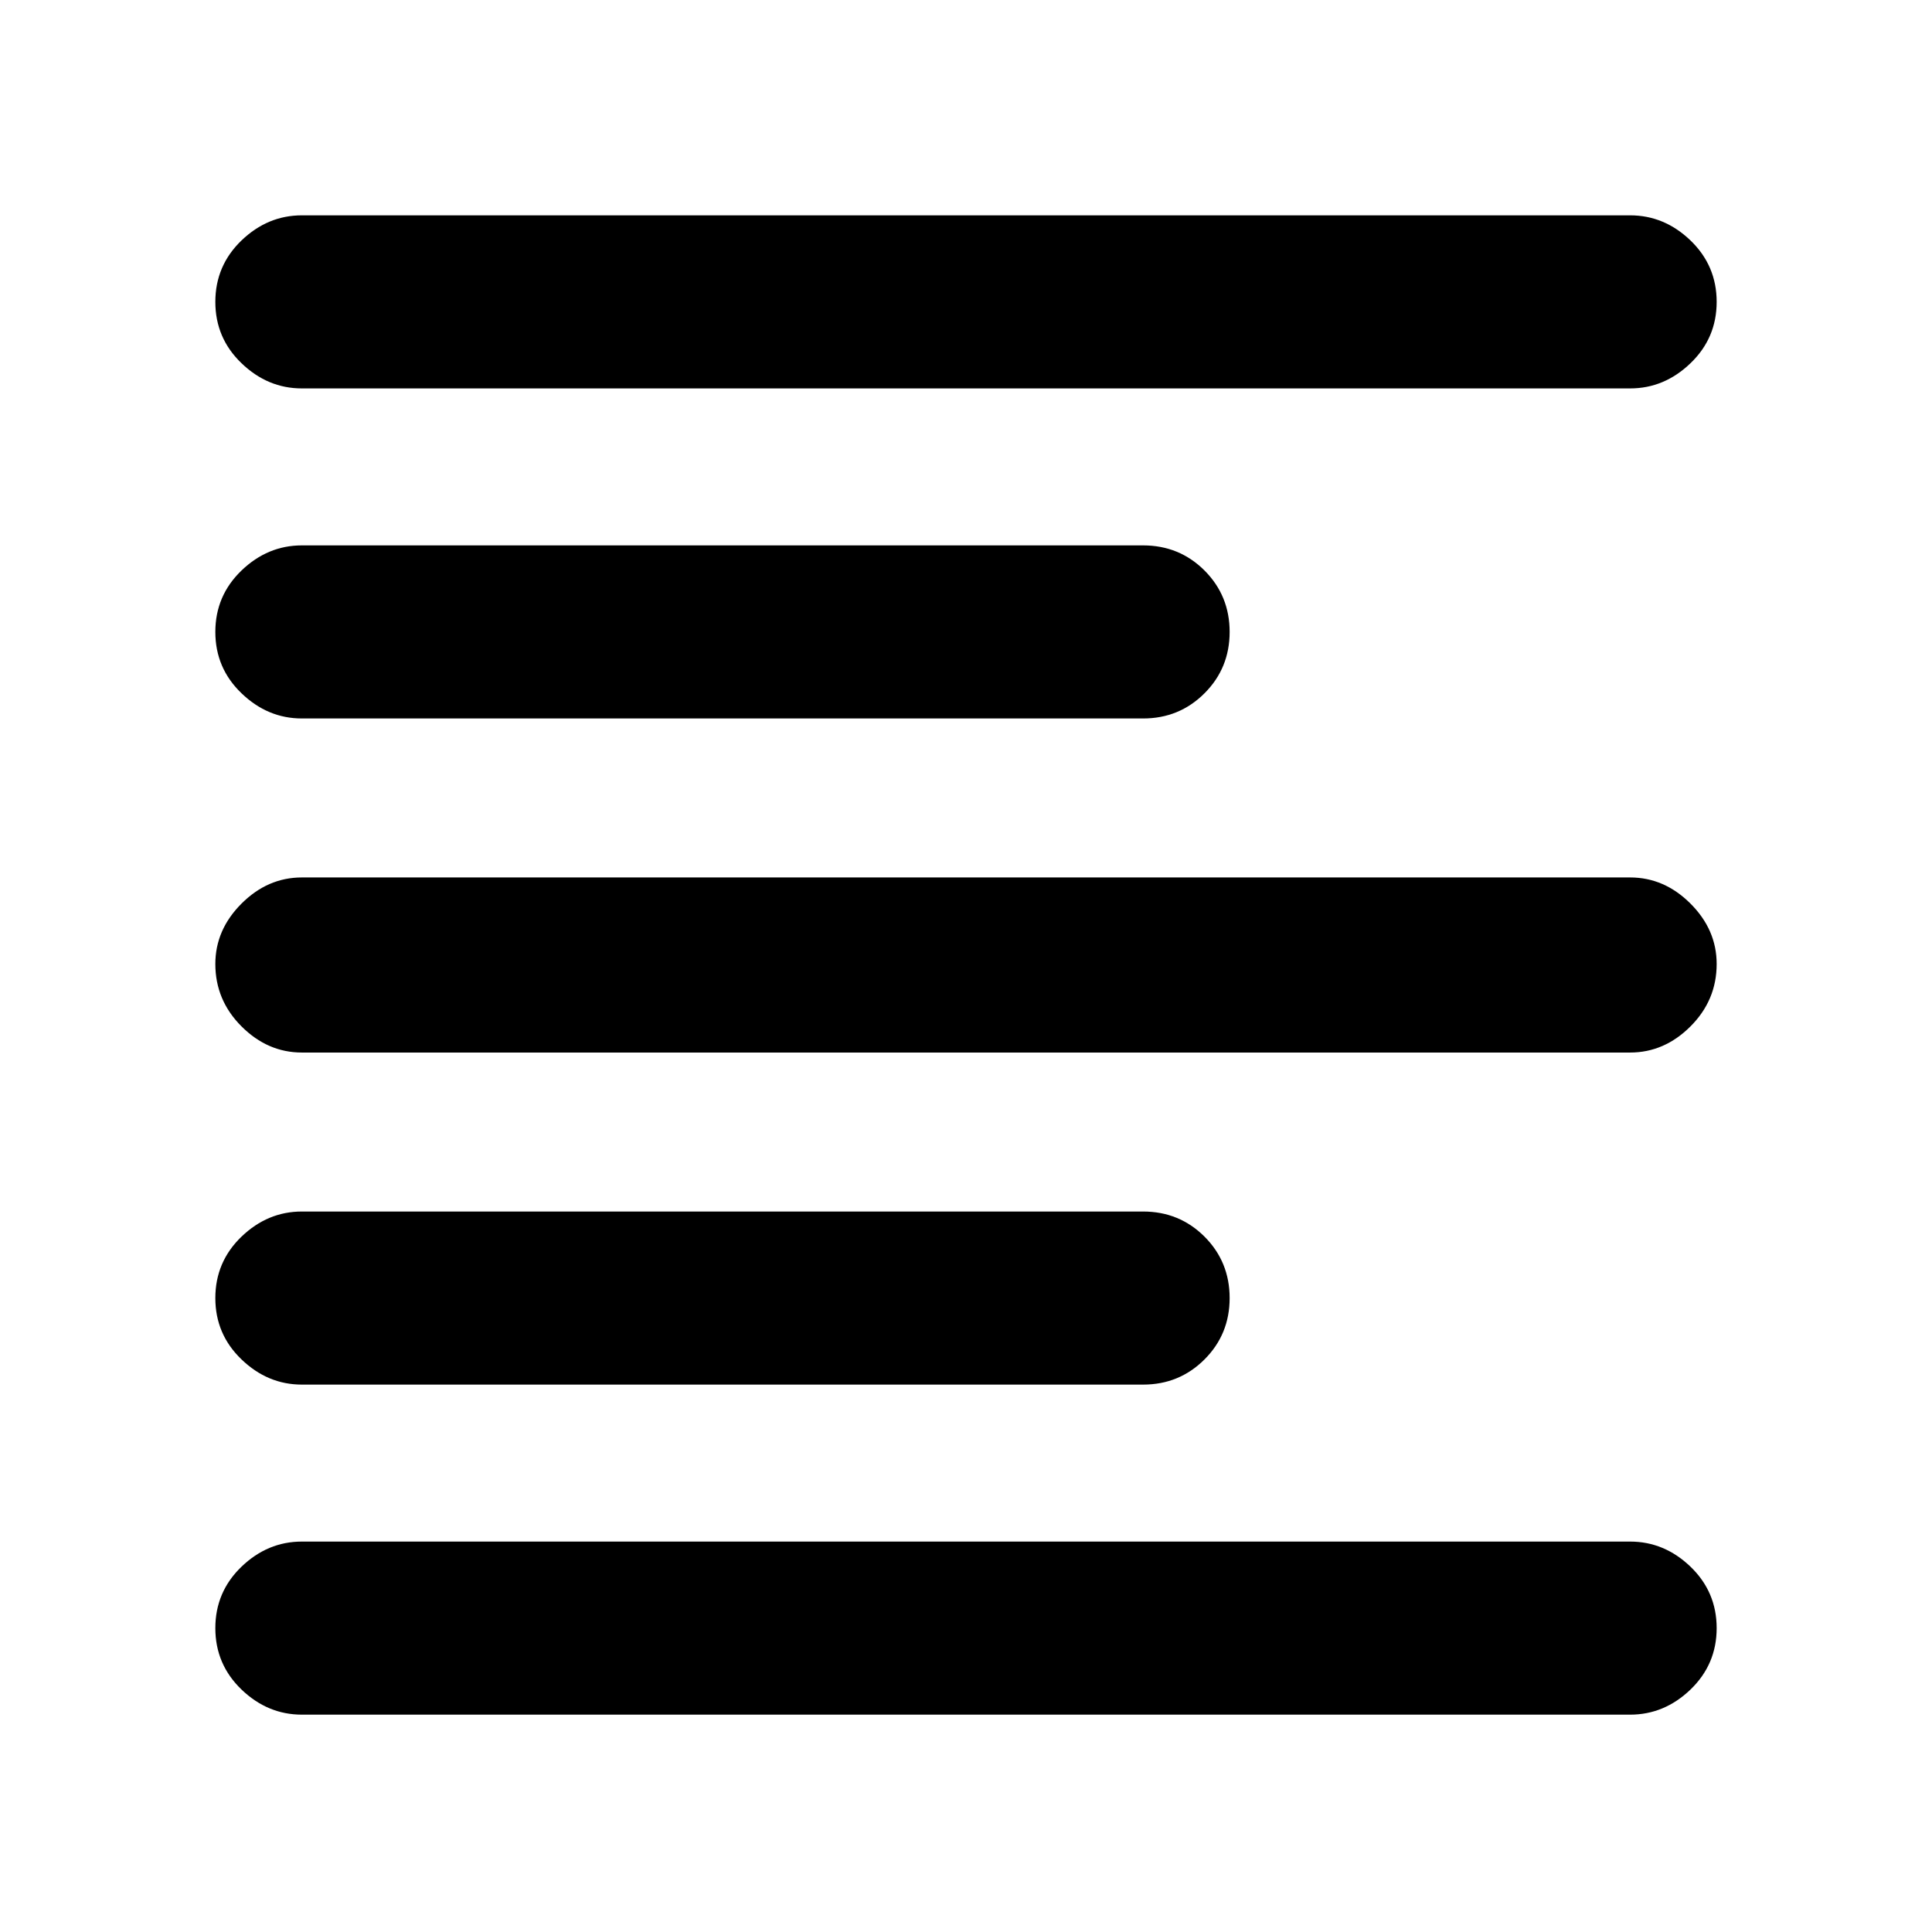 <svg xmlns="http://www.w3.org/2000/svg" height="24" width="24"><path d="M3.75 17.2q-.425 0-.75-.313-.325-.312-.325-.762T3 15.362q.325-.312.75-.312H14.2q.45 0 .763.312.312.313.312.763t-.312.762q-.313.313-.763.313Zm0-8.275q-.425 0-.75-.313-.325-.312-.325-.762T3 7.087q.325-.312.75-.312H14.2q.45 0 .763.312.312.313.312.763t-.312.762q-.313.313-.763.313Zm0 4.15q-.425 0-.75-.325t-.325-.775q0-.425.325-.75t.75-.325h16.5q.425 0 .75.325t.325.75q0 .45-.325.775t-.75.325Zm0 8.225q-.425 0-.75-.312-.325-.313-.325-.763T3 19.462q.325-.312.75-.312h16.5q.425 0 .75.312.325.313.325.763t-.325.763q-.325.312-.75.312Zm0-16.475q-.425 0-.75-.313-.325-.312-.325-.762T3 2.987q.325-.312.75-.312h16.5q.425 0 .75.312.325.313.325.763T21 4.512q-.325.313-.75.313Z"/></svg>